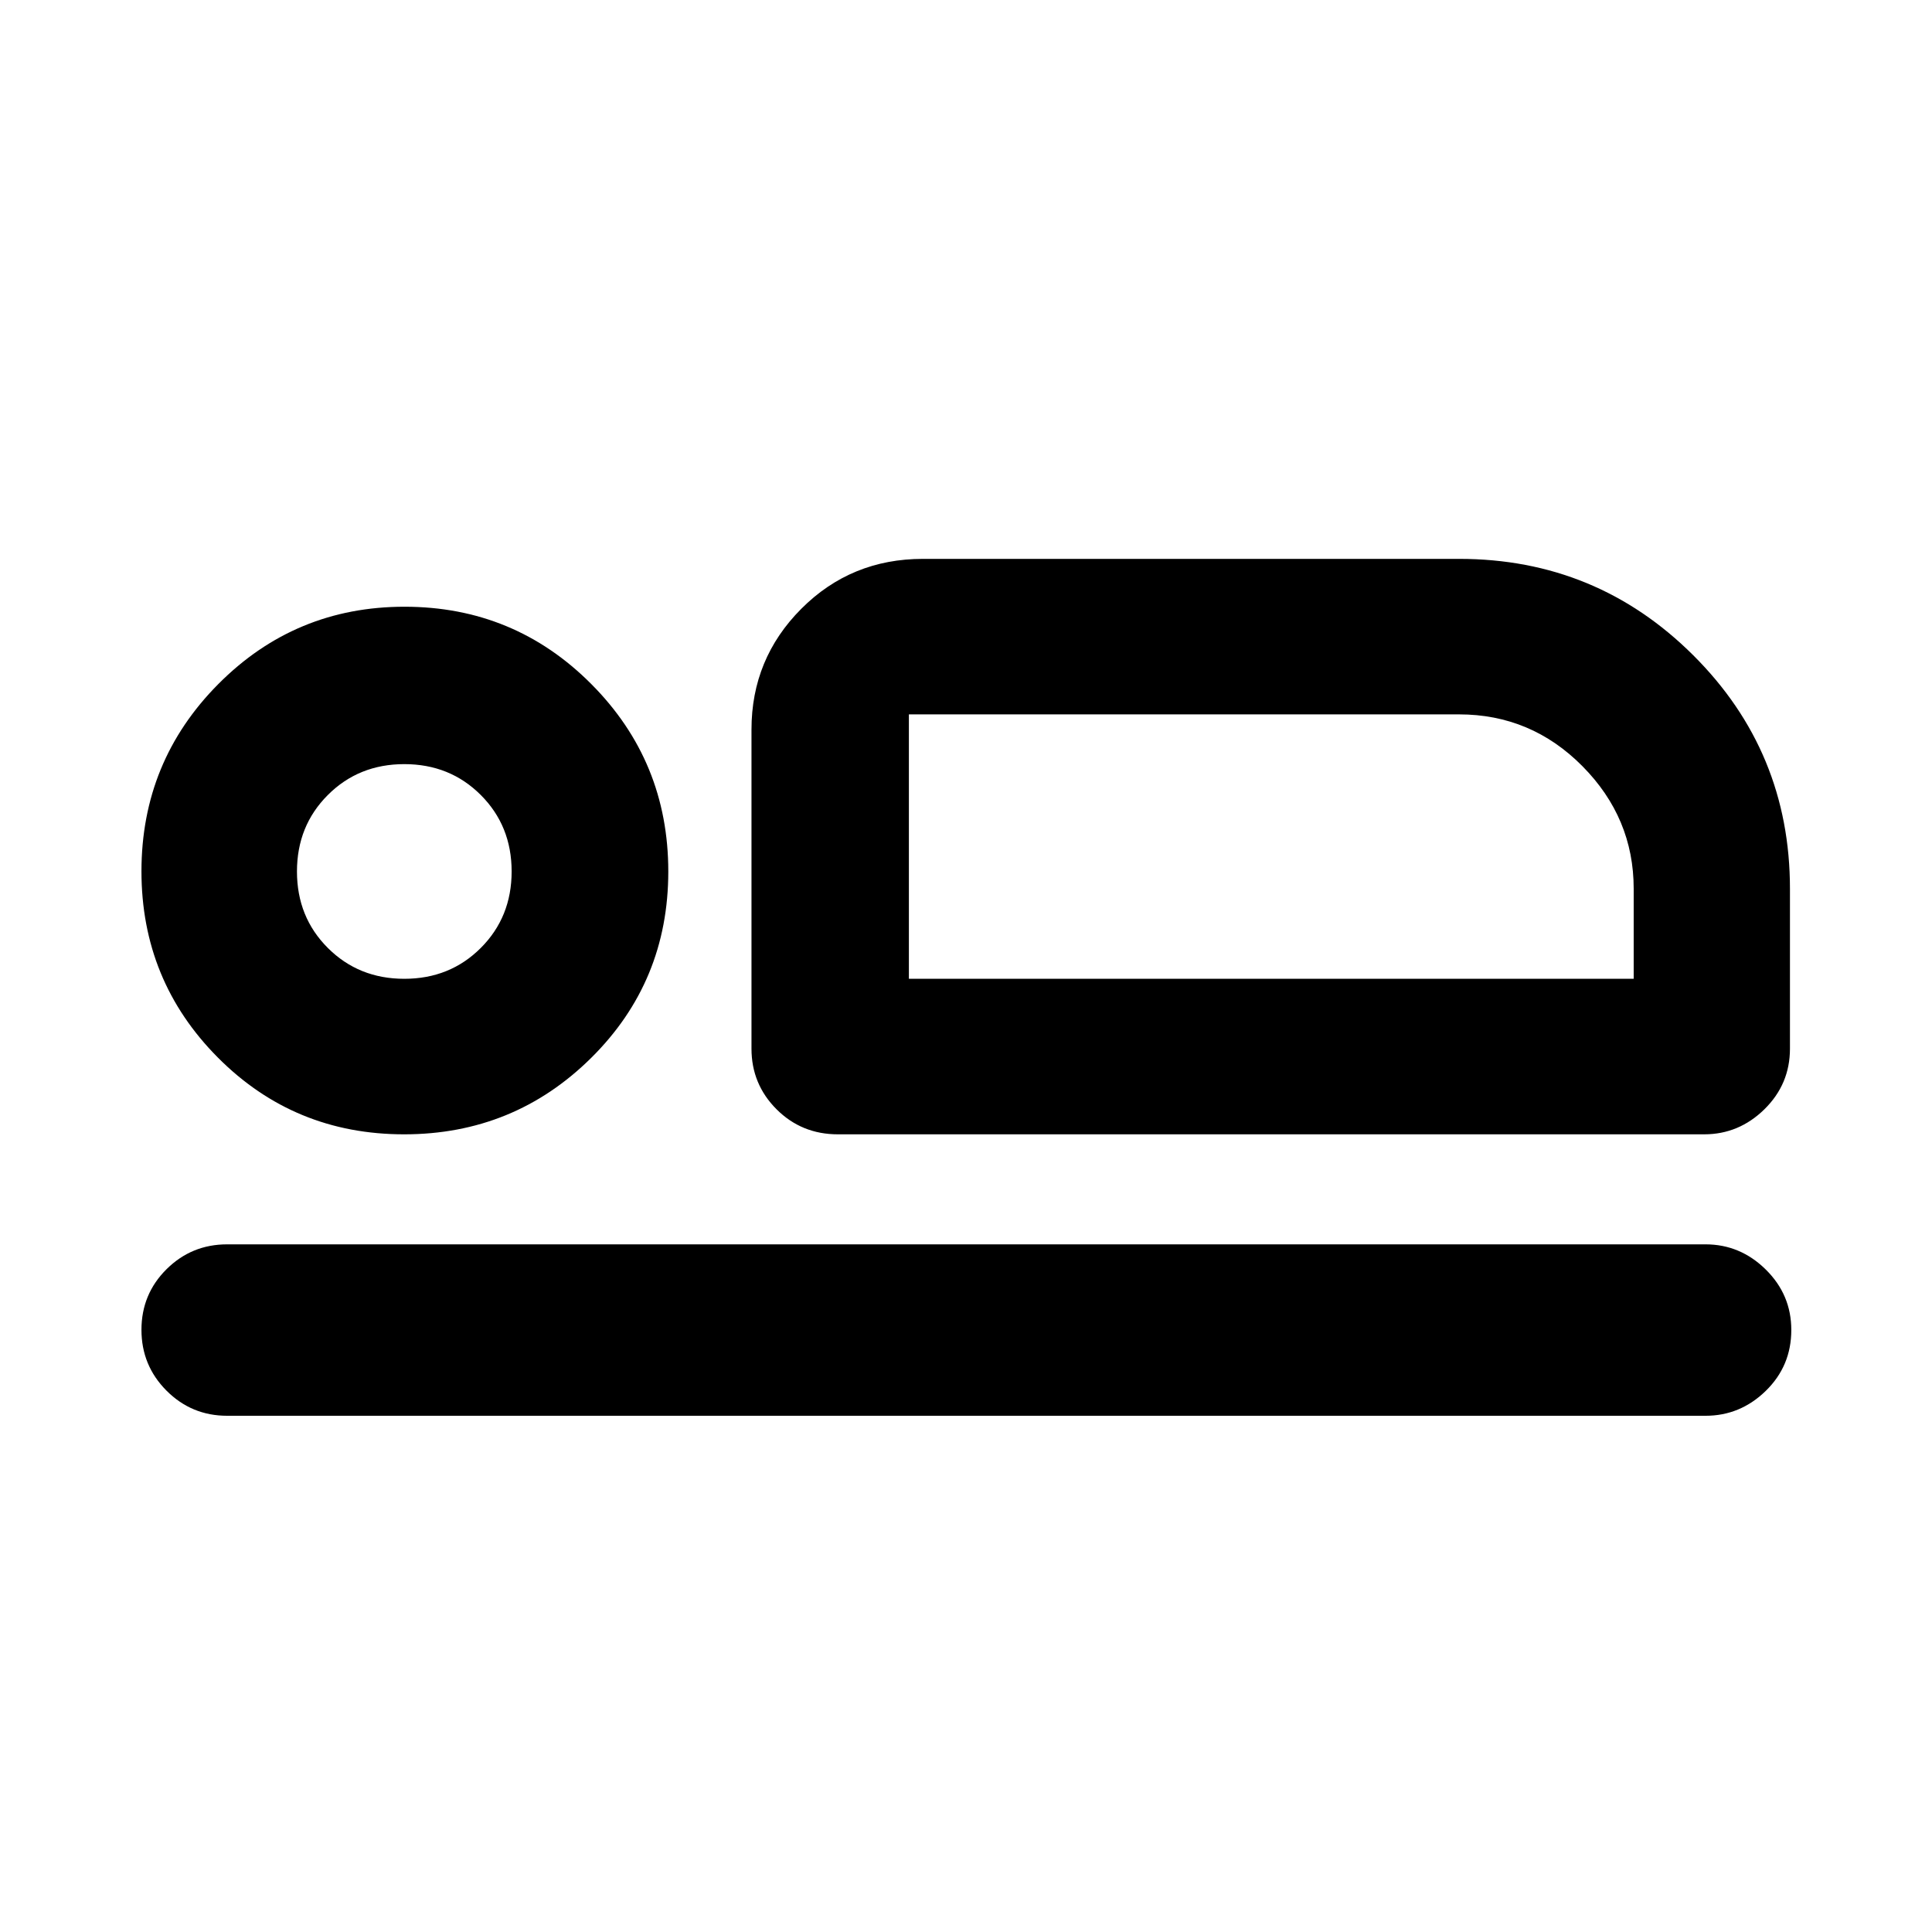 <svg xmlns="http://www.w3.org/2000/svg" height="40" viewBox="0 -960 960 960" width="40"><path d="M416.36-396.36q-18.05 0-30.5-12.45-12.45-12.46-12.45-30.12v-158.56q0-35.17 24.73-59.99 24.74-24.82 60.46-24.82h266.45q68.23 0 116.3 47.88 48.07 47.88 48.07 116.06v79.43q0 17.66-12.69 30.12-12.69 12.45-29.93 12.45H416.36Zm35.26-208.67v131.39-131.39Zm395.85 348.52H112.86q-17.67 0-30.12-12.48-12.45-12.49-12.45-30.23 0-17.74 12.45-30.11 12.45-12.36 30.12-12.36h734.61q17.24 0 29.93 12.51 12.69 12.51 12.69 30.03 0 17.9-12.69 30.27-12.69 12.37-29.93 12.37ZM200.78-396.36q-54.6 0-92.55-38.18-37.94-38.17-37.94-92.52 0-54.58 38.17-93.02 38.18-38.44 92.53-38.44 54.58 0 92.83 38.43 38.25 38.42 38.25 93.13 0 54.71-38.35 92.65-38.35 37.95-92.94 37.95Zm.12-77.28q22.67 0 38-15.33 15.33-15.33 15.33-38t-15.33-38q-15.33-15.34-38-15.34t-38 15.34q-15.34 15.33-15.34 38t15.34 38q15.33 15.33 38 15.33Zm250.72 0h360.15v-44.79q0-35.15-25.49-60.88-25.49-25.72-61.29-25.72H451.62v131.39ZM200.9-526.97Z"/></svg>